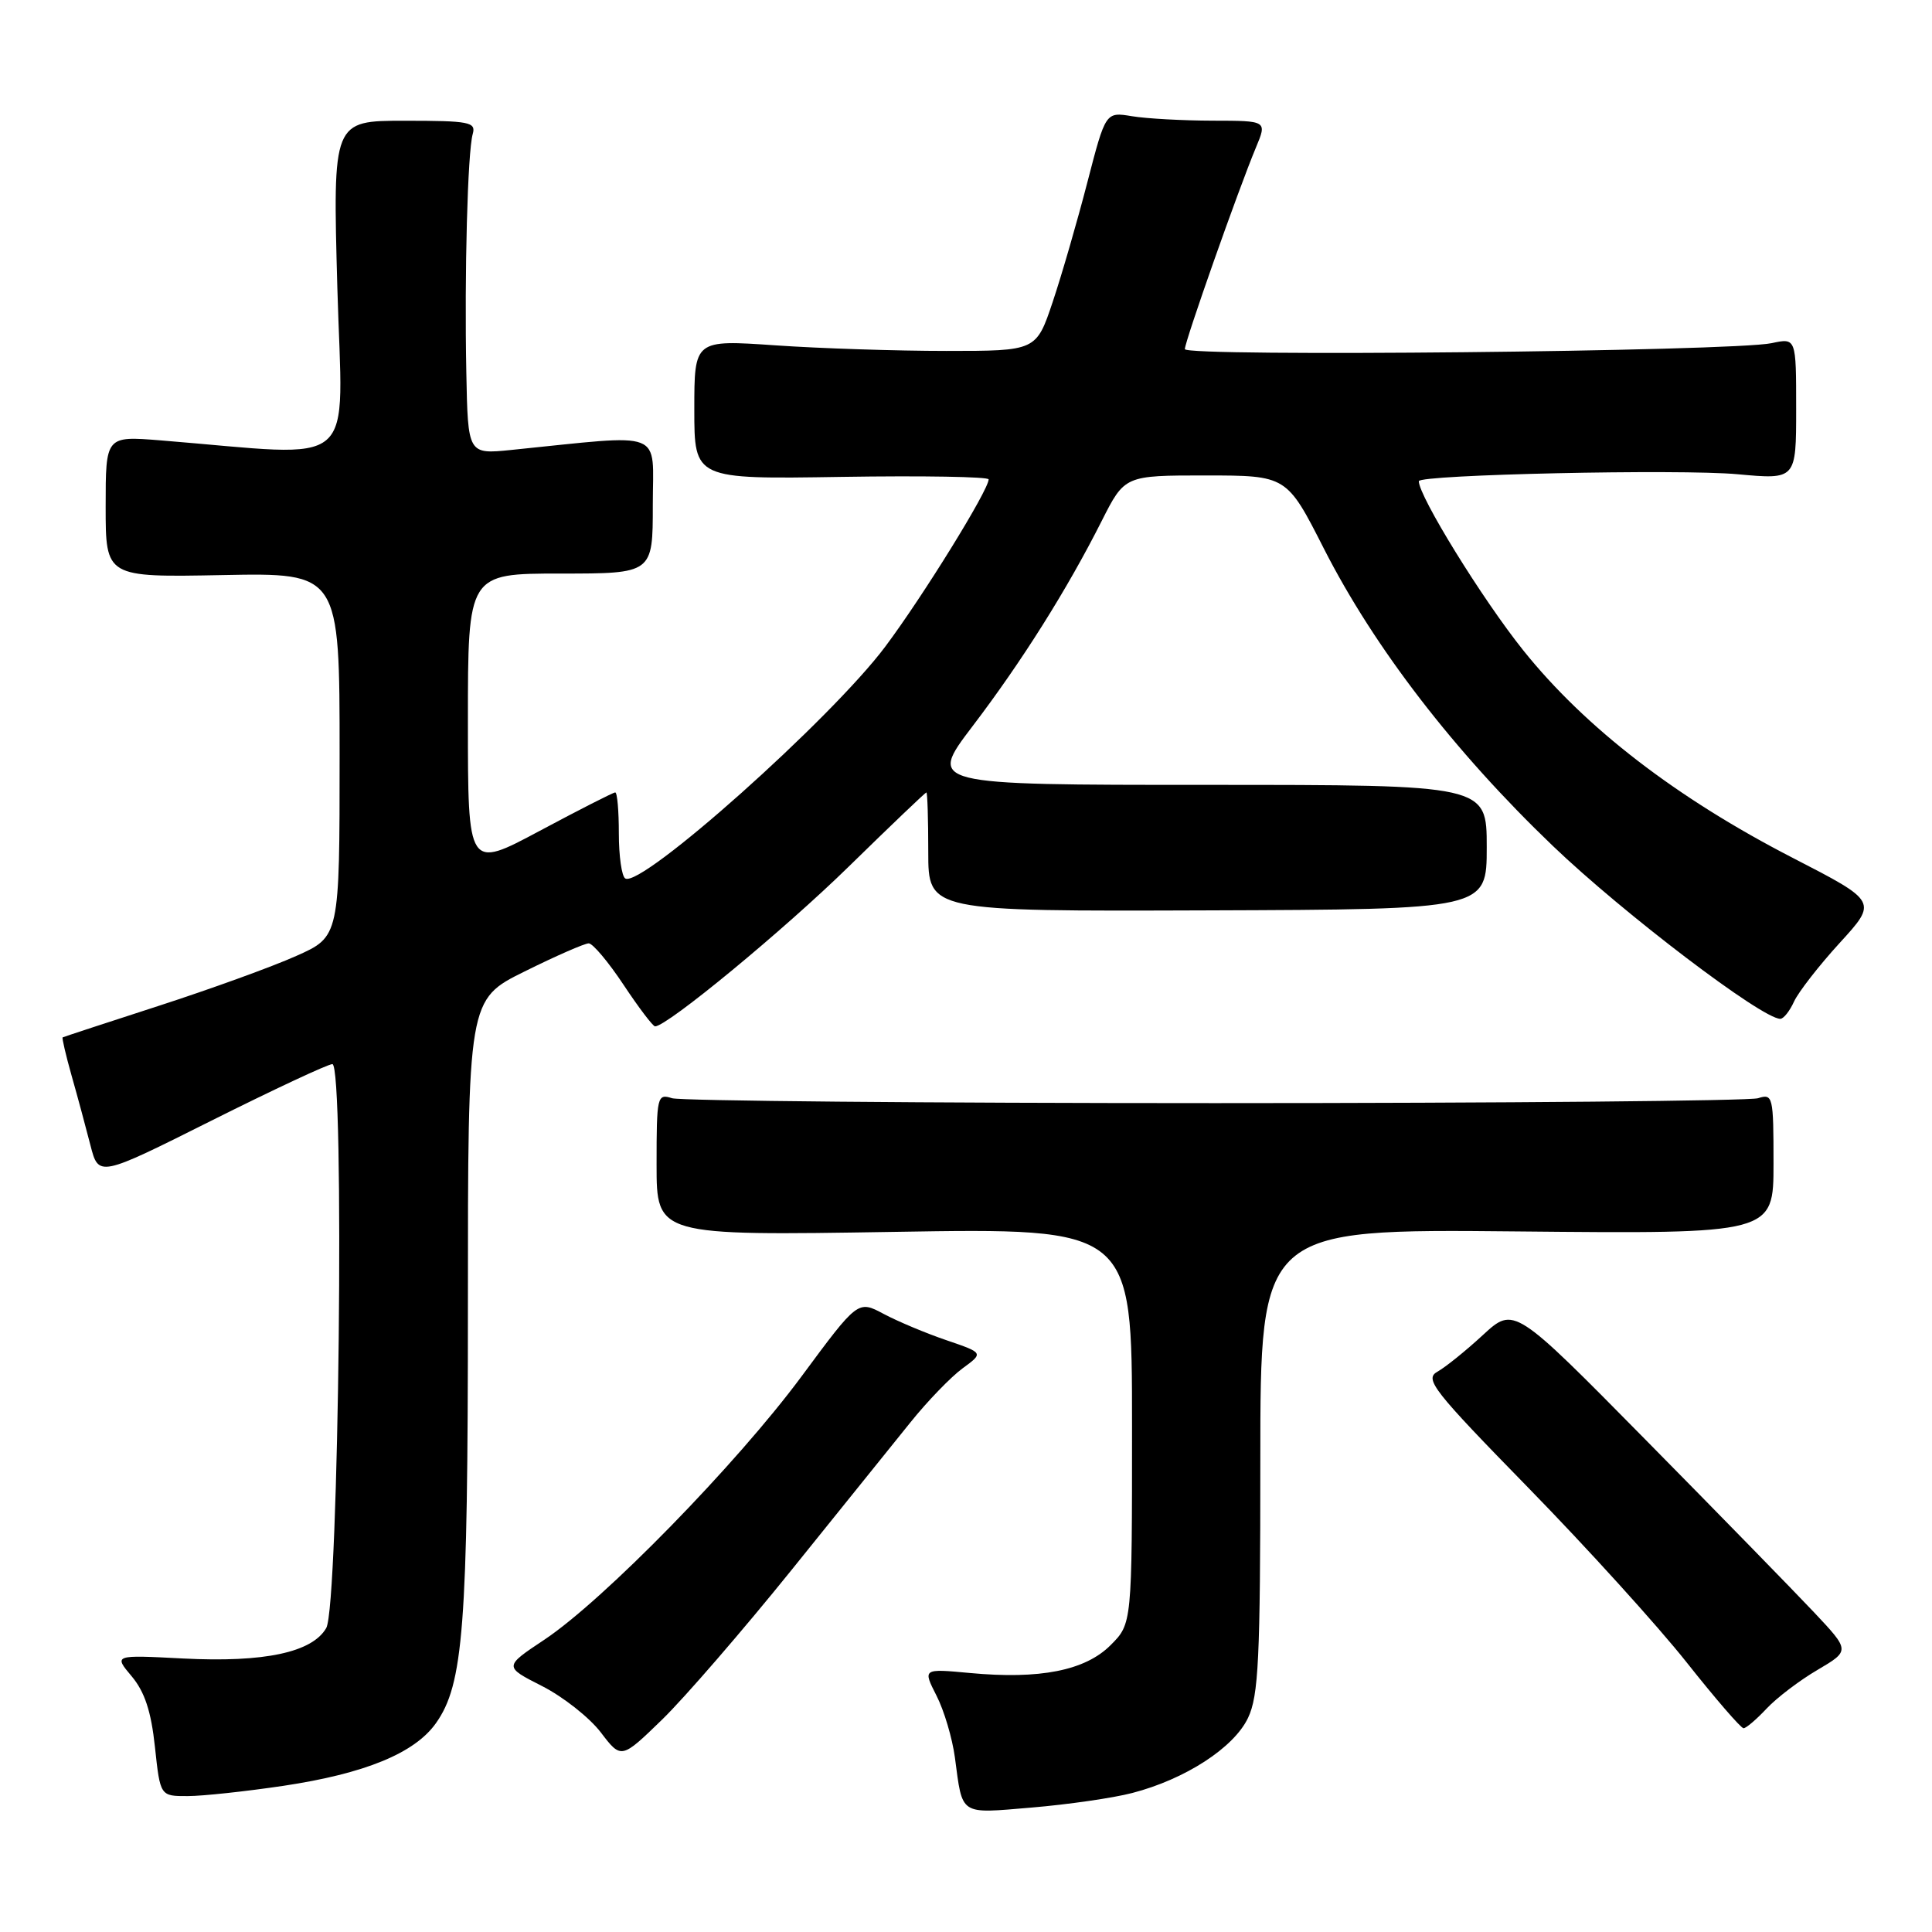 <?xml version="1.0" encoding="UTF-8" standalone="no"?>
<!DOCTYPE svg PUBLIC "-//W3C//DTD SVG 1.1//EN" "http://www.w3.org/Graphics/SVG/1.1/DTD/svg11.dtd" >
<svg xmlns="http://www.w3.org/2000/svg" xmlns:xlink="http://www.w3.org/1999/xlink" version="1.1" viewBox="0 0 256 256">
 <g >
 <path fill="currentColor"
d=" M 150.03 237.58 C 157.05 235.76 163.50 231.58 165.37 227.63 C 166.77 224.69 167.00 219.81 167.00 193.52 C 167.00 162.84 167.00 162.84 201.00 163.17 C 235.00 163.50 235.00 163.50 235.00 154.18 C 235.00 145.25 234.92 144.89 232.95 145.52 C 231.82 145.87 199.45 146.17 161.00 146.17 C 122.55 146.17 90.18 145.87 89.05 145.52 C 87.08 144.89 87.00 145.25 87.00 154.30 C 87.00 163.74 87.00 163.74 118.50 163.23 C 150.00 162.71 150.00 162.71 150.00 188.93 C 150.00 215.15 150.00 215.15 147.16 217.99 C 143.80 221.36 137.78 222.55 128.51 221.68 C 122.27 221.10 122.27 221.10 124.09 224.68 C 125.10 226.65 126.19 230.34 126.53 232.88 C 127.57 240.66 127.04 240.32 136.70 239.51 C 141.47 239.11 147.47 238.25 150.03 237.58 Z  M 37.56 236.63 C 48.35 235.01 54.93 232.31 57.75 228.35 C 61.41 223.21 62.00 215.57 62.00 173.04 C 62.00 132.44 62.00 132.44 69.52 128.72 C 73.65 126.67 77.47 125.00 78.01 125.00 C 78.54 125.00 80.62 127.47 82.63 130.50 C 84.64 133.53 86.52 136.00 86.80 136.00 C 88.40 136.00 103.89 123.22 112.50 114.79 C 118.00 109.41 122.61 105.01 122.75 105.00 C 122.89 105.00 123.00 108.55 123.00 112.88 C 123.00 120.76 123.00 120.76 160.00 120.63 C 197.00 120.50 197.00 120.50 197.00 112.25 C 197.00 104.00 197.00 104.00 159.98 104.00 C 122.96 104.00 122.96 104.00 128.85 96.25 C 135.42 87.62 141.40 78.11 145.98 69.03 C 149.03 63.00 149.03 63.00 159.76 63.00 C 170.50 63.01 170.50 63.01 175.43 72.71 C 182.11 85.83 192.68 99.56 205.75 112.08 C 215.08 121.02 233.47 135.00 235.90 135.00 C 236.33 135.00 237.15 133.97 237.72 132.71 C 238.30 131.45 241.02 127.95 243.77 124.94 C 248.78 119.46 248.78 119.46 237.58 113.69 C 222.13 105.74 210.05 96.43 201.83 86.16 C 196.42 79.40 188.00 65.76 188.00 63.76 C 188.00 62.89 222.60 62.13 230.25 62.84 C 238.00 63.55 238.00 63.55 238.00 54.16 C 238.00 44.77 238.00 44.77 234.75 45.47 C 229.58 46.57 157.00 47.31 157.00 46.26 C 157.00 45.23 164.10 25.09 166.42 19.54 C 167.90 16.00 167.90 16.00 160.70 15.99 C 156.74 15.98 151.93 15.72 150.00 15.40 C 146.50 14.82 146.50 14.82 144.08 24.16 C 142.75 29.30 140.69 36.42 139.49 40.00 C 137.31 46.50 137.31 46.50 125.41 46.50 C 118.86 46.50 108.66 46.17 102.75 45.76 C 92.00 45.02 92.00 45.02 92.00 54.26 C 92.00 63.50 92.00 63.50 111.50 63.19 C 122.22 63.02 131.00 63.17 131.00 63.52 C 131.00 64.93 122.33 78.96 117.31 85.67 C 110.13 95.27 84.96 117.71 82.85 116.40 C 82.38 116.12 82.00 113.43 82.00 110.44 C 82.00 107.45 81.79 105.00 81.52 105.00 C 81.26 105.00 76.76 107.29 71.52 110.09 C 62.00 115.18 62.00 115.18 62.00 95.59 C 62.00 76.00 62.00 76.00 74.25 76.00 C 86.50 76.00 86.50 76.00 86.50 66.91 C 86.50 56.79 88.41 57.53 67.75 59.62 C 62.00 60.20 62.00 60.20 61.79 49.35 C 61.53 36.18 61.96 20.14 62.64 17.75 C 63.09 16.17 62.20 16.00 53.61 16.00 C 44.09 16.00 44.09 16.00 44.70 38.12 C 45.39 62.77 48.01 60.51 21.25 58.35 C 14.00 57.77 14.00 57.77 14.00 67.13 C 14.00 76.50 14.00 76.50 29.50 76.20 C 45.00 75.90 45.00 75.90 45.00 100.01 C 45.00 124.11 45.00 124.11 39.25 126.67 C 36.09 128.09 27.88 131.06 21.00 133.29 C 14.12 135.52 8.41 137.39 8.30 137.46 C 8.19 137.52 8.72 139.81 9.49 142.54 C 10.27 145.27 11.38 149.41 11.98 151.74 C 13.07 155.98 13.07 155.98 28.02 148.49 C 36.25 144.37 43.46 141.00 44.04 141.00 C 45.69 141.00 44.91 212.78 43.23 215.72 C 41.38 218.95 35.02 220.31 24.28 219.76 C 15.06 219.28 15.06 219.28 17.45 222.12 C 19.17 224.17 20.03 226.77 20.53 231.48 C 21.23 238.00 21.23 238.00 24.87 237.99 C 26.86 237.99 32.57 237.37 37.56 236.63 Z  M 104.86 208.06 C 111.26 200.12 118.36 191.31 120.63 188.48 C 122.90 185.65 126.02 182.43 127.55 181.31 C 130.34 179.27 130.34 179.27 125.42 177.59 C 122.71 176.67 118.97 175.10 117.09 174.10 C 113.68 172.28 113.68 172.28 106.20 182.39 C 97.59 194.02 79.98 212.04 72.13 217.27 C 66.76 220.84 66.76 220.84 71.82 223.41 C 74.60 224.82 78.10 227.58 79.60 229.54 C 82.32 233.11 82.32 233.11 87.78 227.81 C 90.77 224.89 98.46 216.00 104.86 208.06 Z  M 234.08 226.40 C 235.41 224.98 238.45 222.66 240.83 221.27 C 245.15 218.72 245.15 218.72 240.34 213.61 C 237.69 210.80 227.67 200.53 218.07 190.80 C 200.62 173.10 200.62 173.10 196.50 176.89 C 194.24 178.98 191.52 181.17 190.46 181.76 C 188.72 182.74 189.88 184.21 202.54 197.17 C 210.24 205.05 219.66 215.44 223.47 220.25 C 227.28 225.06 230.68 229.00 231.03 229.00 C 231.37 229.00 232.74 227.83 234.08 226.40 Z "/>
</g>
</svg>